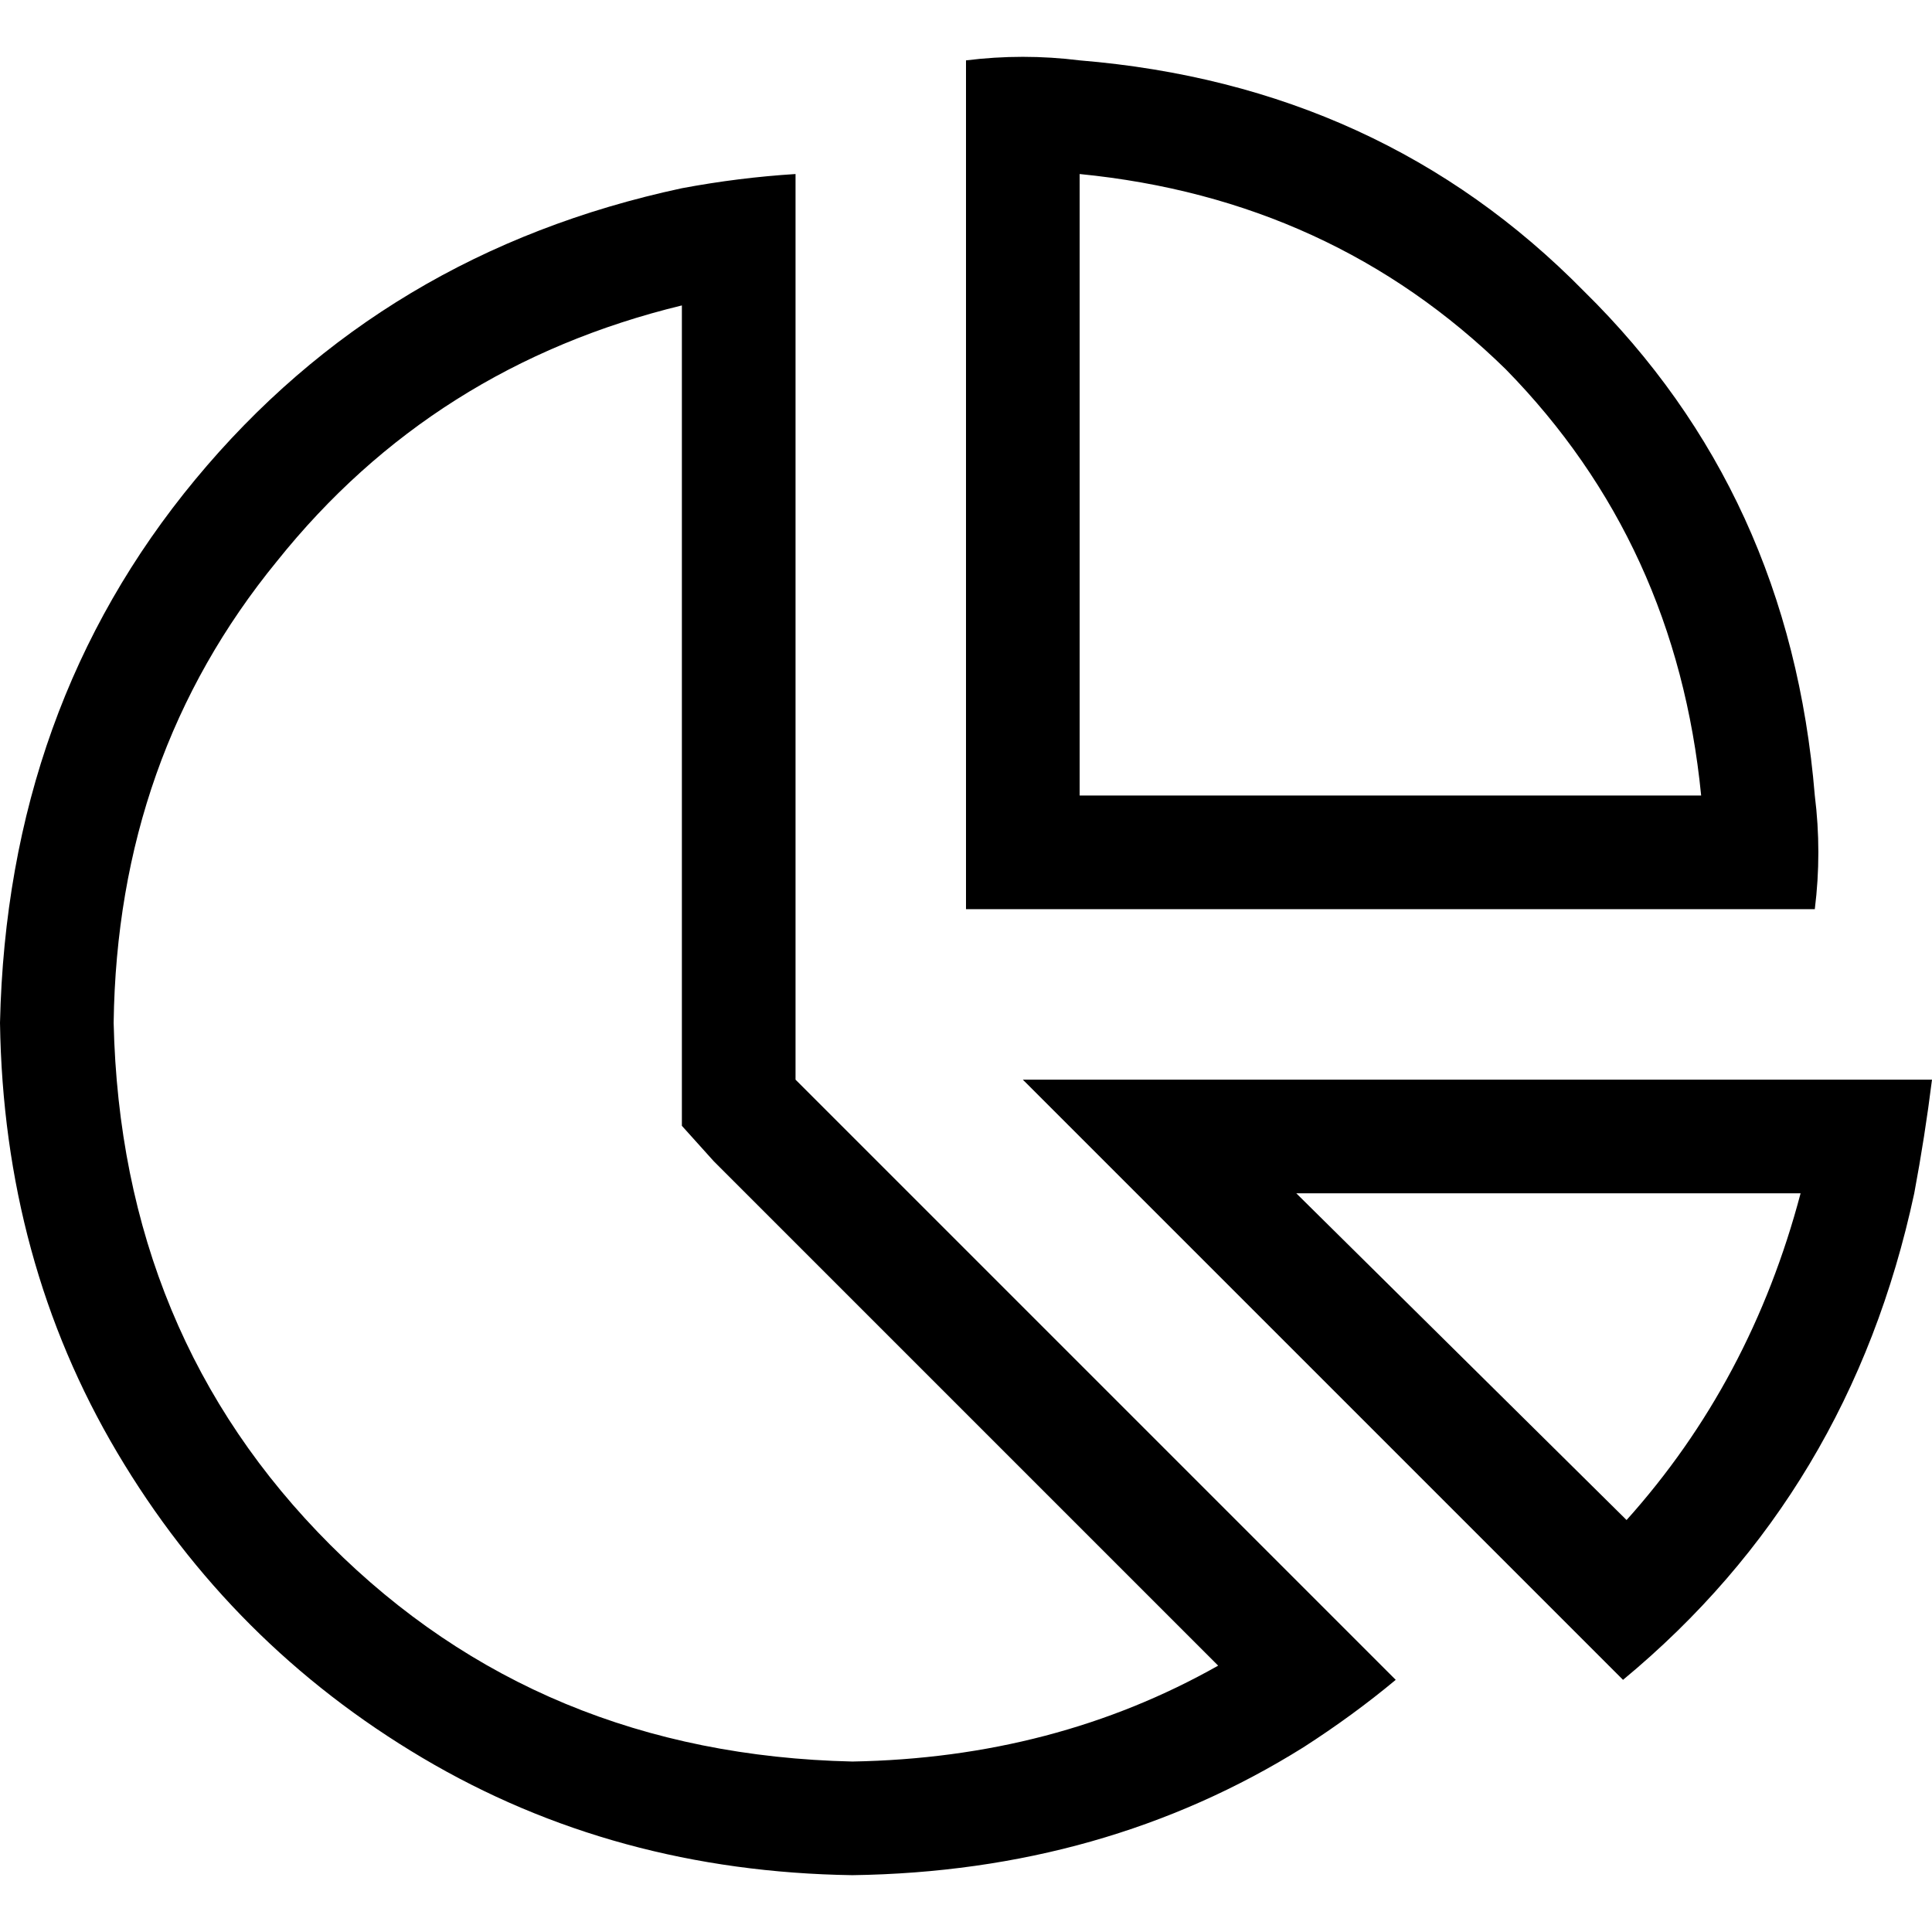 <svg xmlns="http://www.w3.org/2000/svg" viewBox="0 0 512 512">
  <path d="M 480.941 210.824 Q 481.882 218.353 481.882 225.882 Q 481.882 233.412 480.941 240.941 L 286.118 240.941 L 256 240.941 L 256 210.824 L 256 210.824 L 256 16 L 256 16 Q 263.529 15.059 271.059 15.059 Q 278.588 15.059 286.118 16 Q 366.118 22.588 419.765 77.176 Q 474.353 130.824 480.941 210.824 L 480.941 210.824 Z M 286.118 210.824 L 450.824 210.824 L 286.118 210.824 L 450.824 210.824 Q 444.235 144 399.059 97.882 Q 352.941 52.706 286.118 46.118 L 286.118 210.824 L 286.118 210.824 Z M 180.706 298.353 L 180.706 286.118 L 180.706 298.353 L 180.706 286.118 L 180.706 80.941 L 180.706 80.941 Q 114.824 96.941 73.412 148.706 Q 31.059 200.471 30.118 271.059 Q 32 353.882 87.529 409.412 Q 143.059 464.941 225.882 466.824 Q 279.529 465.882 322.824 441.412 L 189.176 307.765 L 189.176 307.765 L 180.706 298.353 L 180.706 298.353 Z M 348.235 423.529 L 369.882 445.176 L 348.235 423.529 L 369.882 445.176 Q 358.588 454.588 345.412 463.059 Q 292.706 496 225.882 496.941 Q 162.824 496 112 465.882 Q 61.176 435.765 31.059 384.941 Q 0.941 334.118 0 271.059 Q 1.882 187.294 51.765 127.059 Q 101.647 66.824 180.706 49.882 Q 195.765 47.059 210.824 46.118 L 210.824 76.235 L 210.824 76.235 L 210.824 286.118 L 210.824 286.118 L 348.235 423.529 L 348.235 423.529 Z M 271.059 286.118 L 313.412 286.118 L 271.059 286.118 L 512 286.118 Q 510.118 301.176 507.294 316.235 Q 490.353 395.294 430.118 445.176 L 301.176 316.235 L 301.176 316.235 L 271.059 286.118 L 271.059 286.118 Z M 343.529 316.235 L 431.059 402.824 L 343.529 316.235 L 431.059 402.824 Q 464 366.118 477.176 316.235 L 343.529 316.235 L 343.529 316.235 Z" />
</svg>